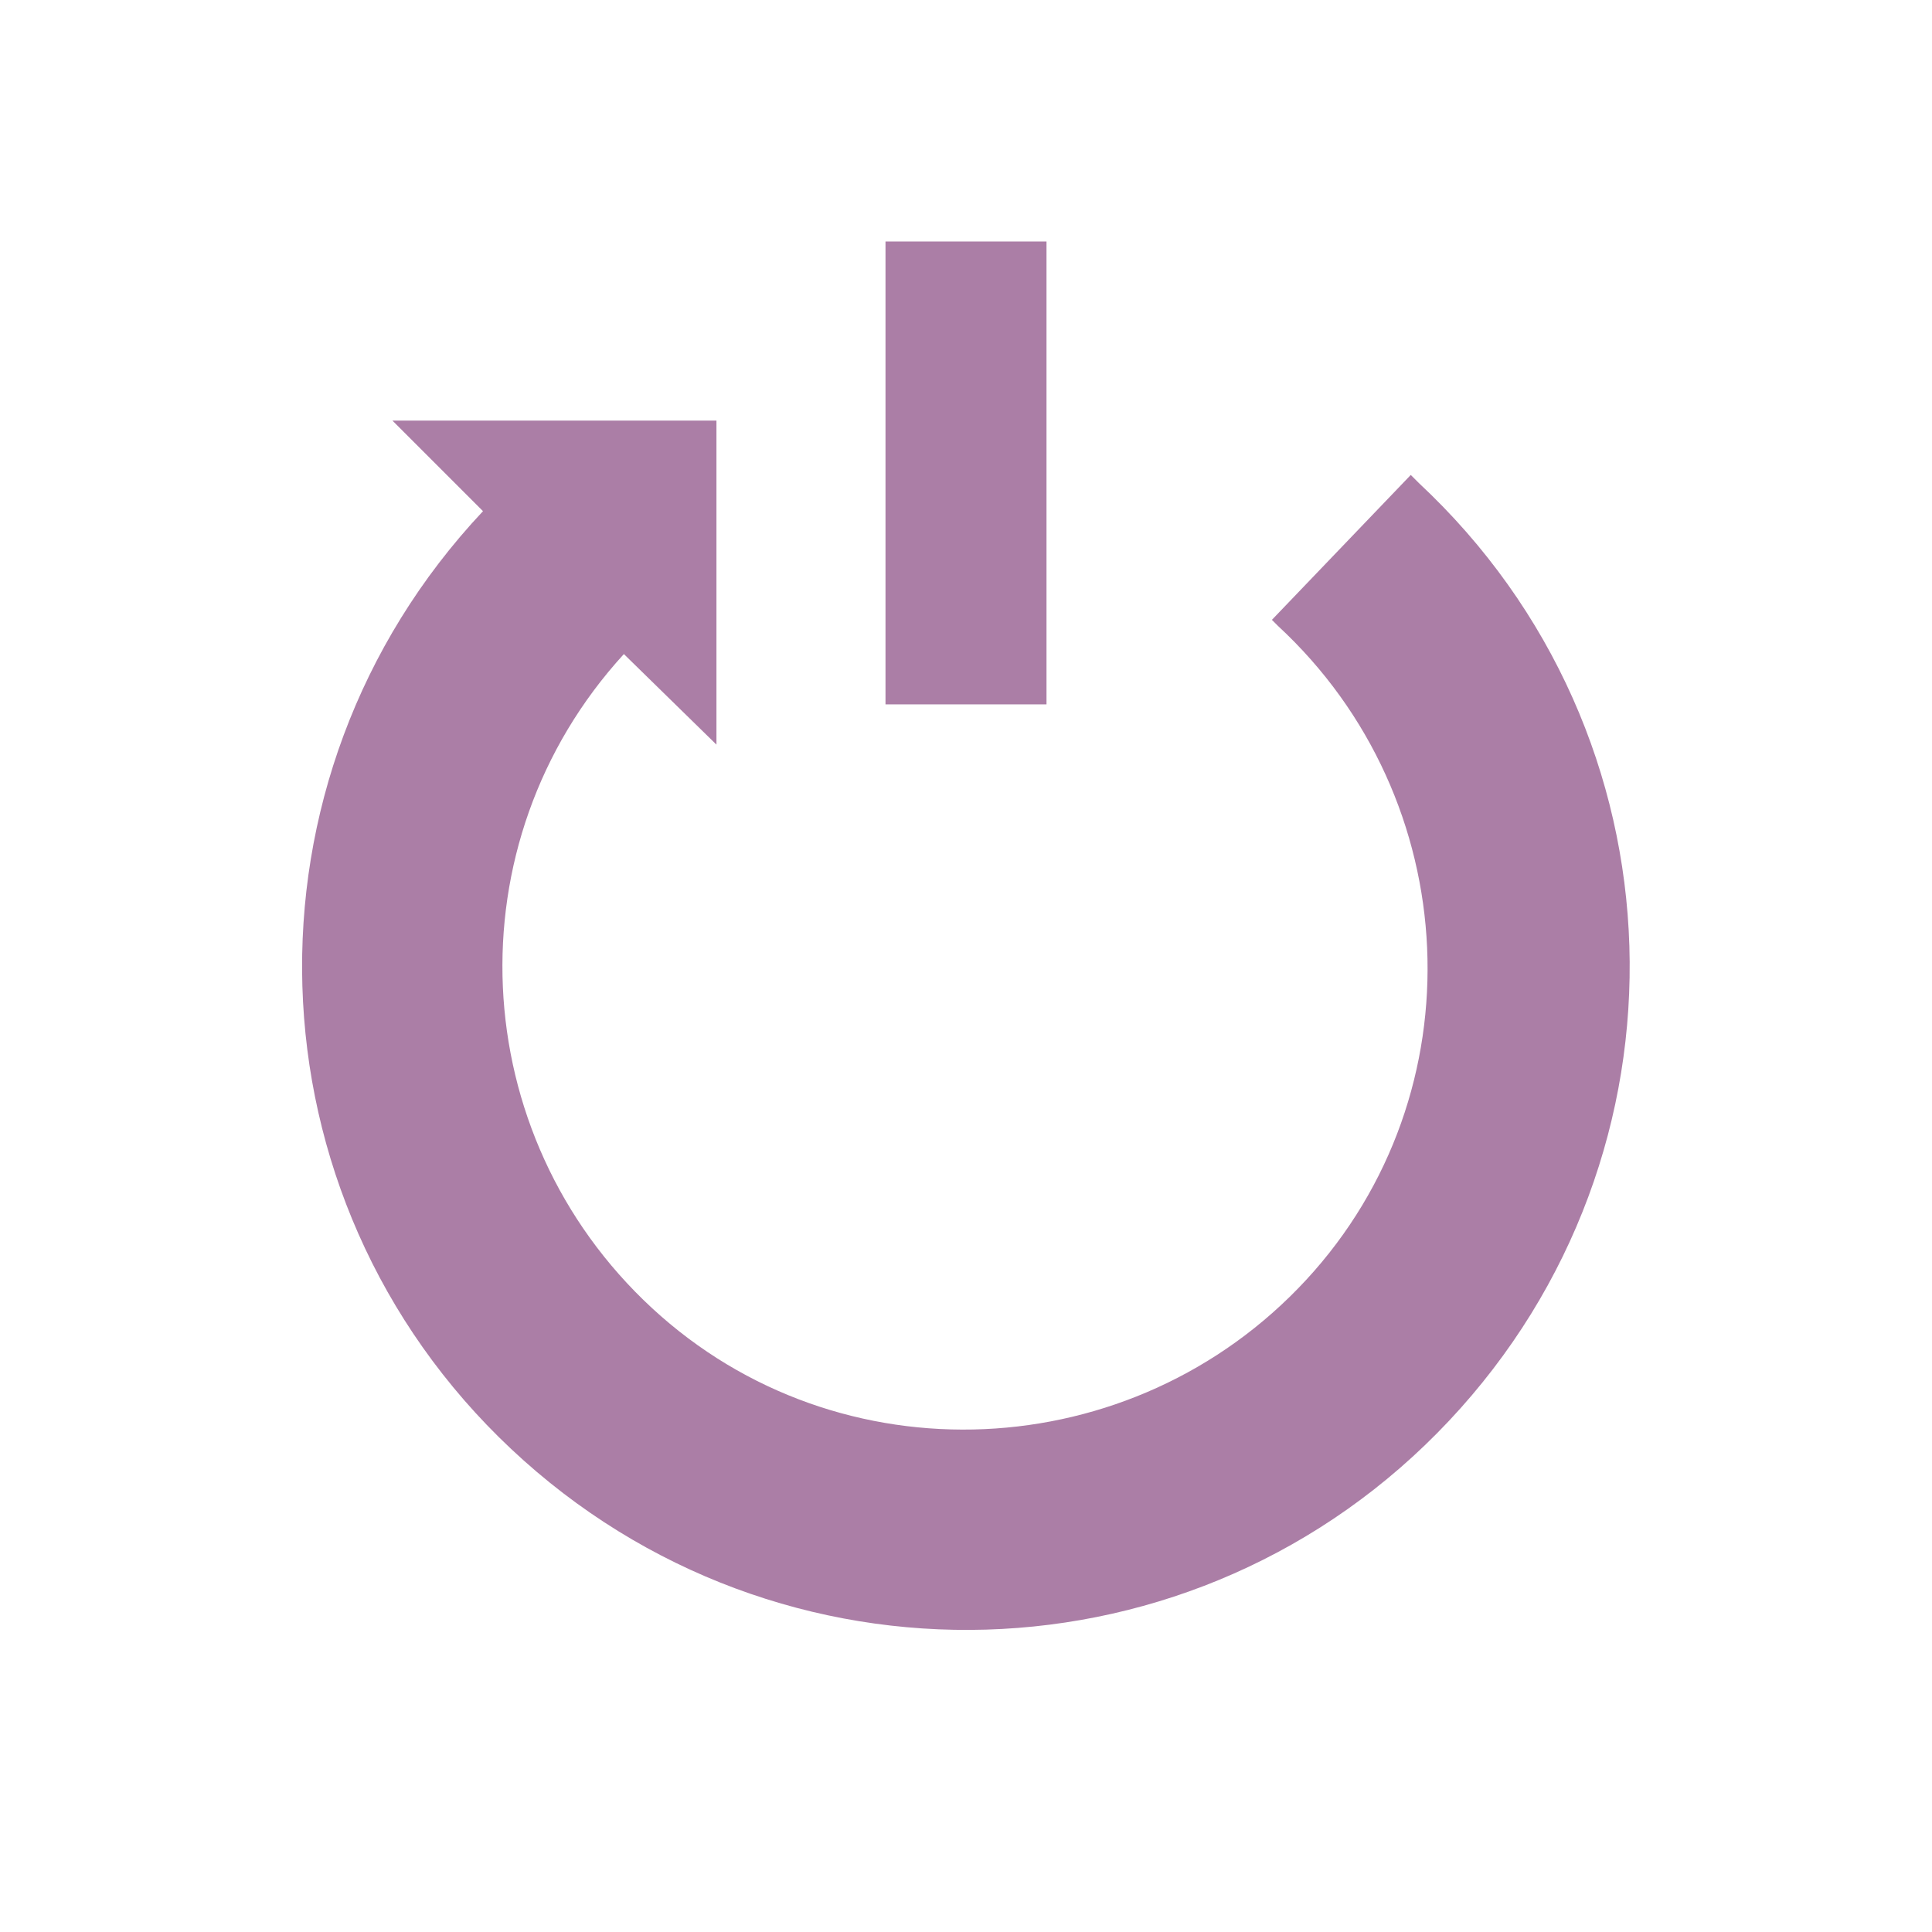 <?xml version="1.0" encoding="utf-8"?>
<!-- Generator: Adobe Illustrator 22.1.0, SVG Export Plug-In . SVG Version: 6.00 Build 0)  -->
<svg version="1.1" id="Layer_1" xmlns="http://www.w3.org/2000/svg" xmlns:xlink="http://www.w3.org/1999/xlink" x="0px" y="0px"
	 viewBox="0 0 96 96" enable-background="new 0 0 96 96" xml:space="preserve">
<path display="none" fill="#8B6787" d="M6,48C6,24.8,24.8,6,48,6s42,18.8,42,42S71.2,90,48,90S6,71.2,6,48L6,48z"/>
<path fill="#AB7EA6" d="M24,25.4l-4.5-4.5h16.1V37L31,32.5c-8.6,9.4-7.9,23.9,1.4,32.5s23.9,7.9,32.5-1.4s7.9-23.9-1.4-32.5
	c-0.1-0.1-0.2-0.2-0.3-0.3l6.9-7.2c0.1,0.1,0.3,0.3,0.4,0.4c13.4,12.5,14,33.3,1.5,46.6S38.7,84.5,25.4,72S11.5,38.7,24,25.4z"/>
<rect x="44" y="12" fill="#AB7EA6" width="8" height="23"/>
</svg>

